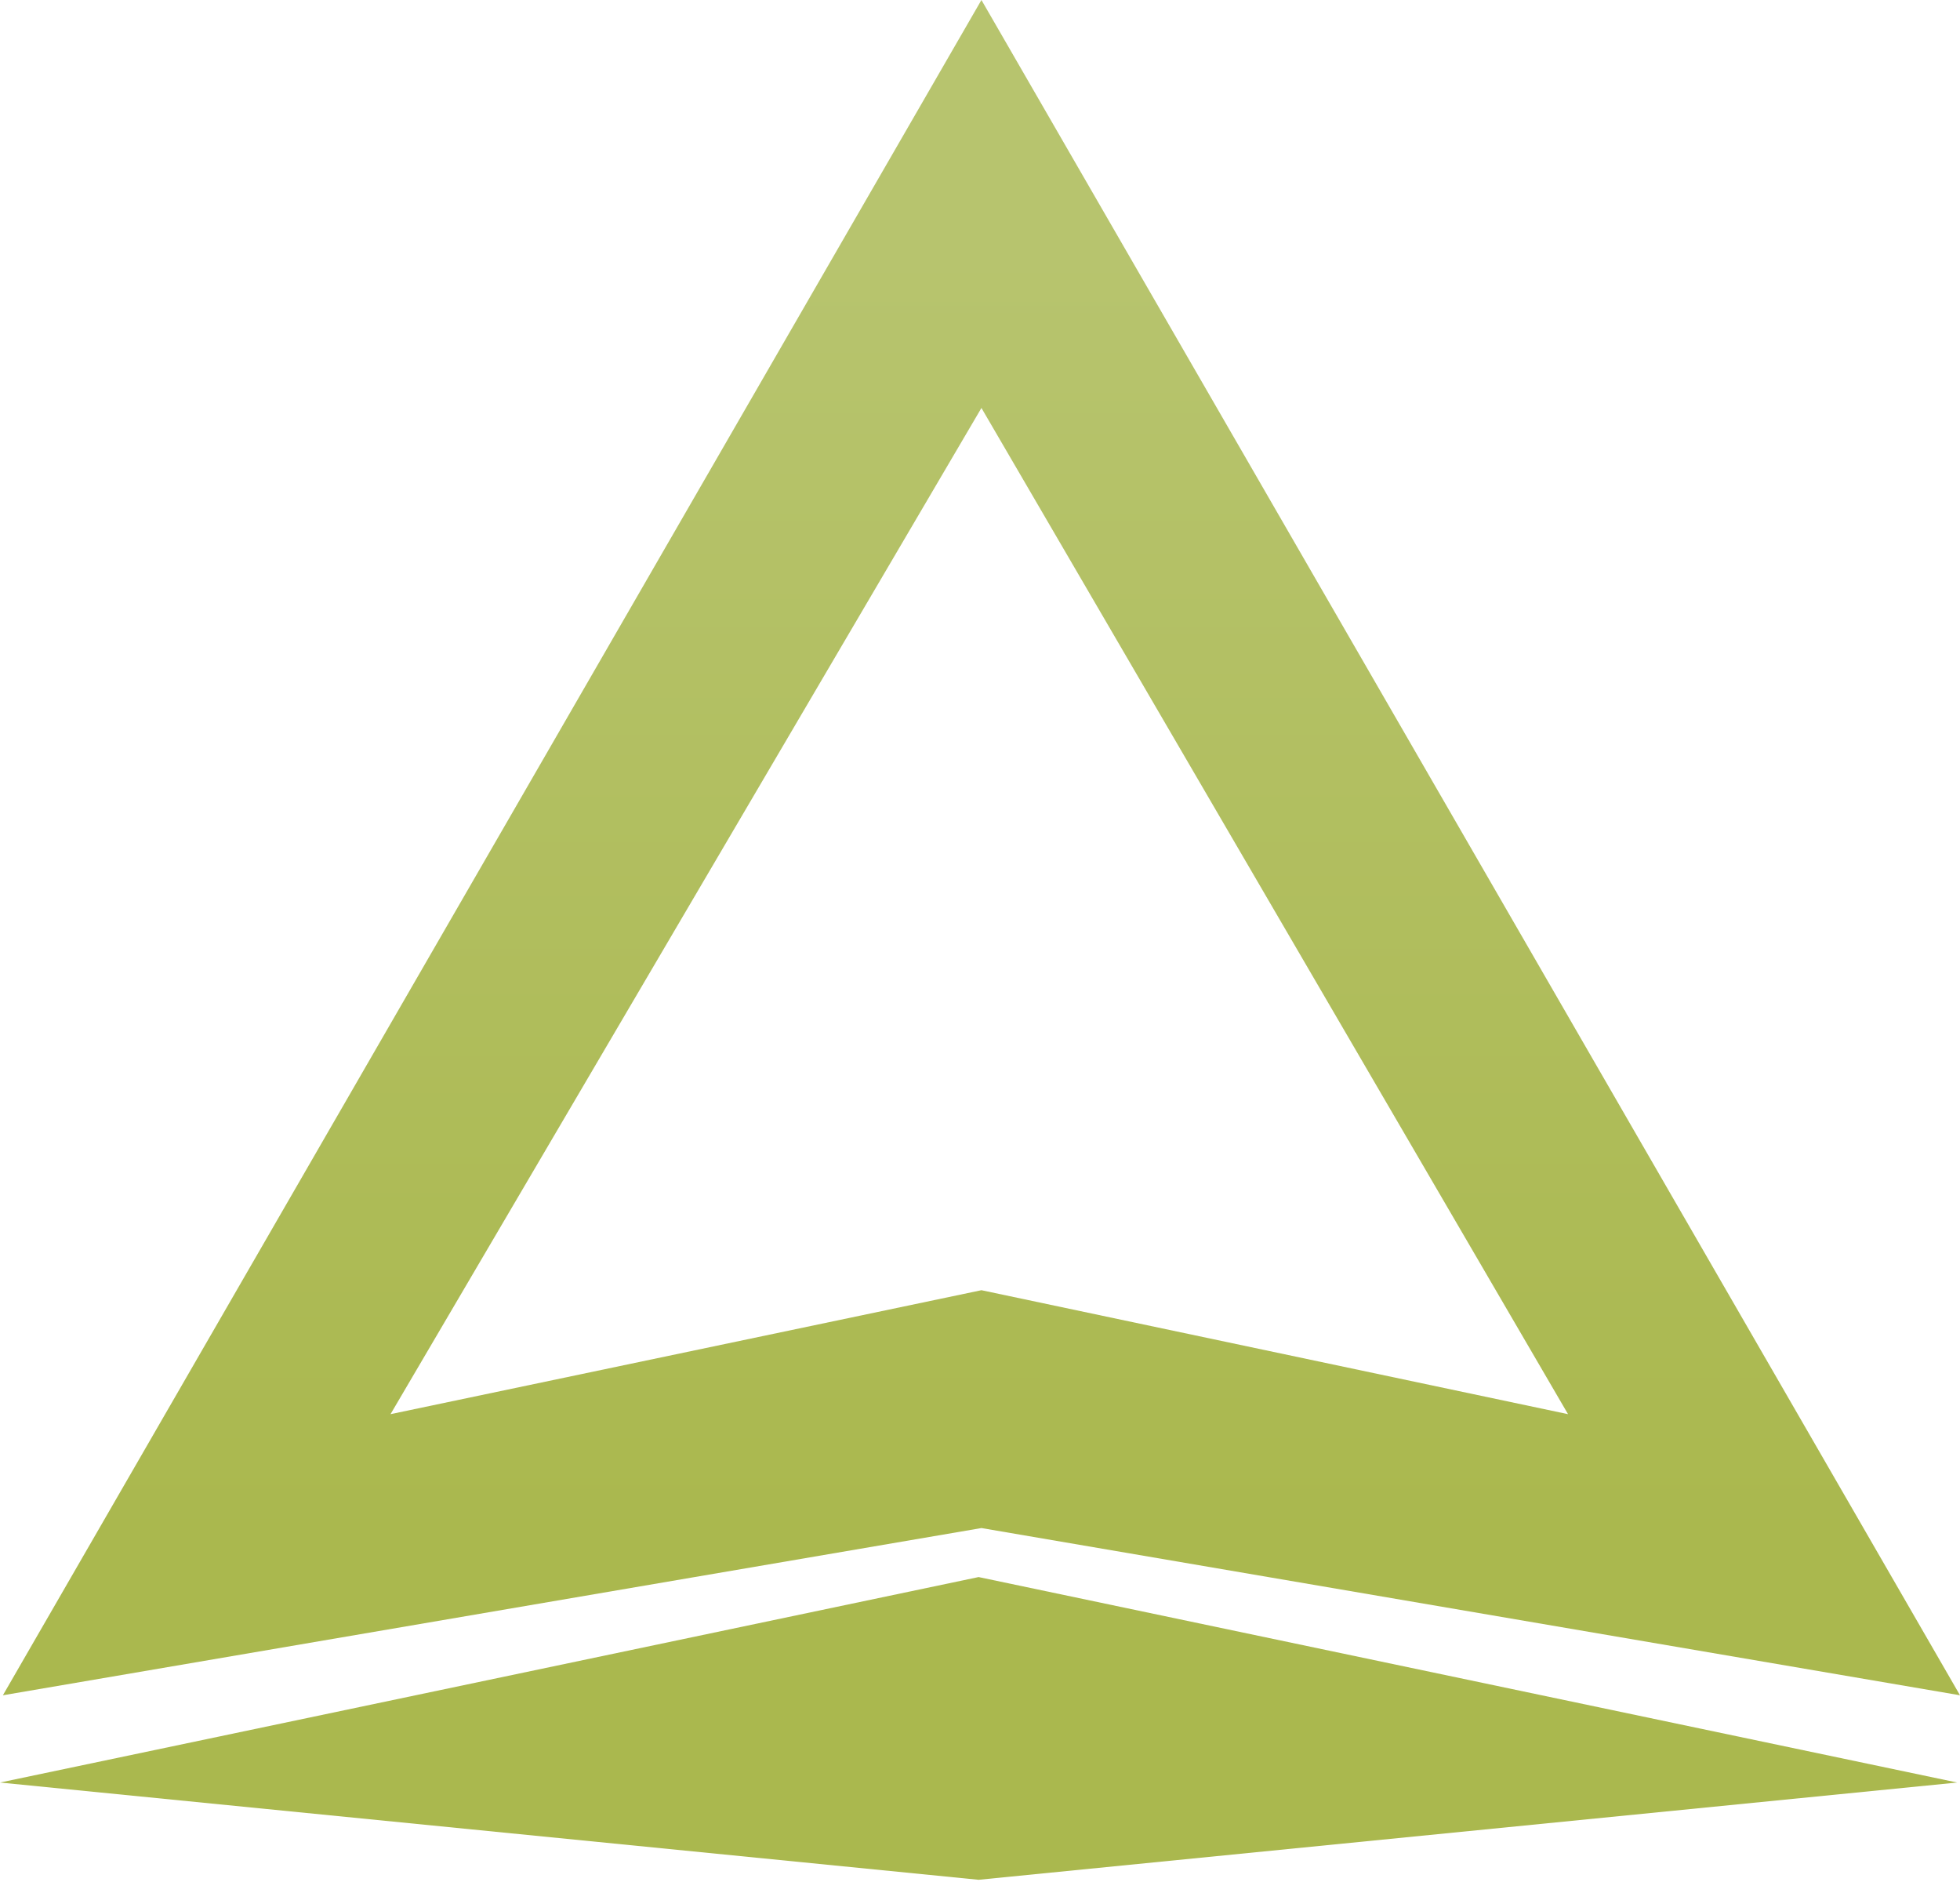 <svg width="150" height="144" viewBox="0 0 150 144" fill="none" xmlns="http://www.w3.org/2000/svg">
<path fill-rule="evenodd" clip-rule="evenodd" d="M150 129.713L75.11 116.918L0.221 129.713L75.11 0L150 129.713ZM75.11 98.719L29.887 108.204L75.11 31.215L120.002 108.204L75.11 98.719ZM149.787 136.389L74.894 120.668L0 136.389L74.894 143.831L149.787 136.389Z" fill="url(#paint0_linear_7_193)"/>
<defs>
<linearGradient id="paint0_linear_7_193" x1="75.177" y1="117.73" x2="75.177" y2="19.326" gradientUnits="userSpaceOnUse">
<stop stop-color="#AAB84E"/>
<stop offset="1" stop-color="#B7C46E"/>
</linearGradient>
</defs>
</svg>
